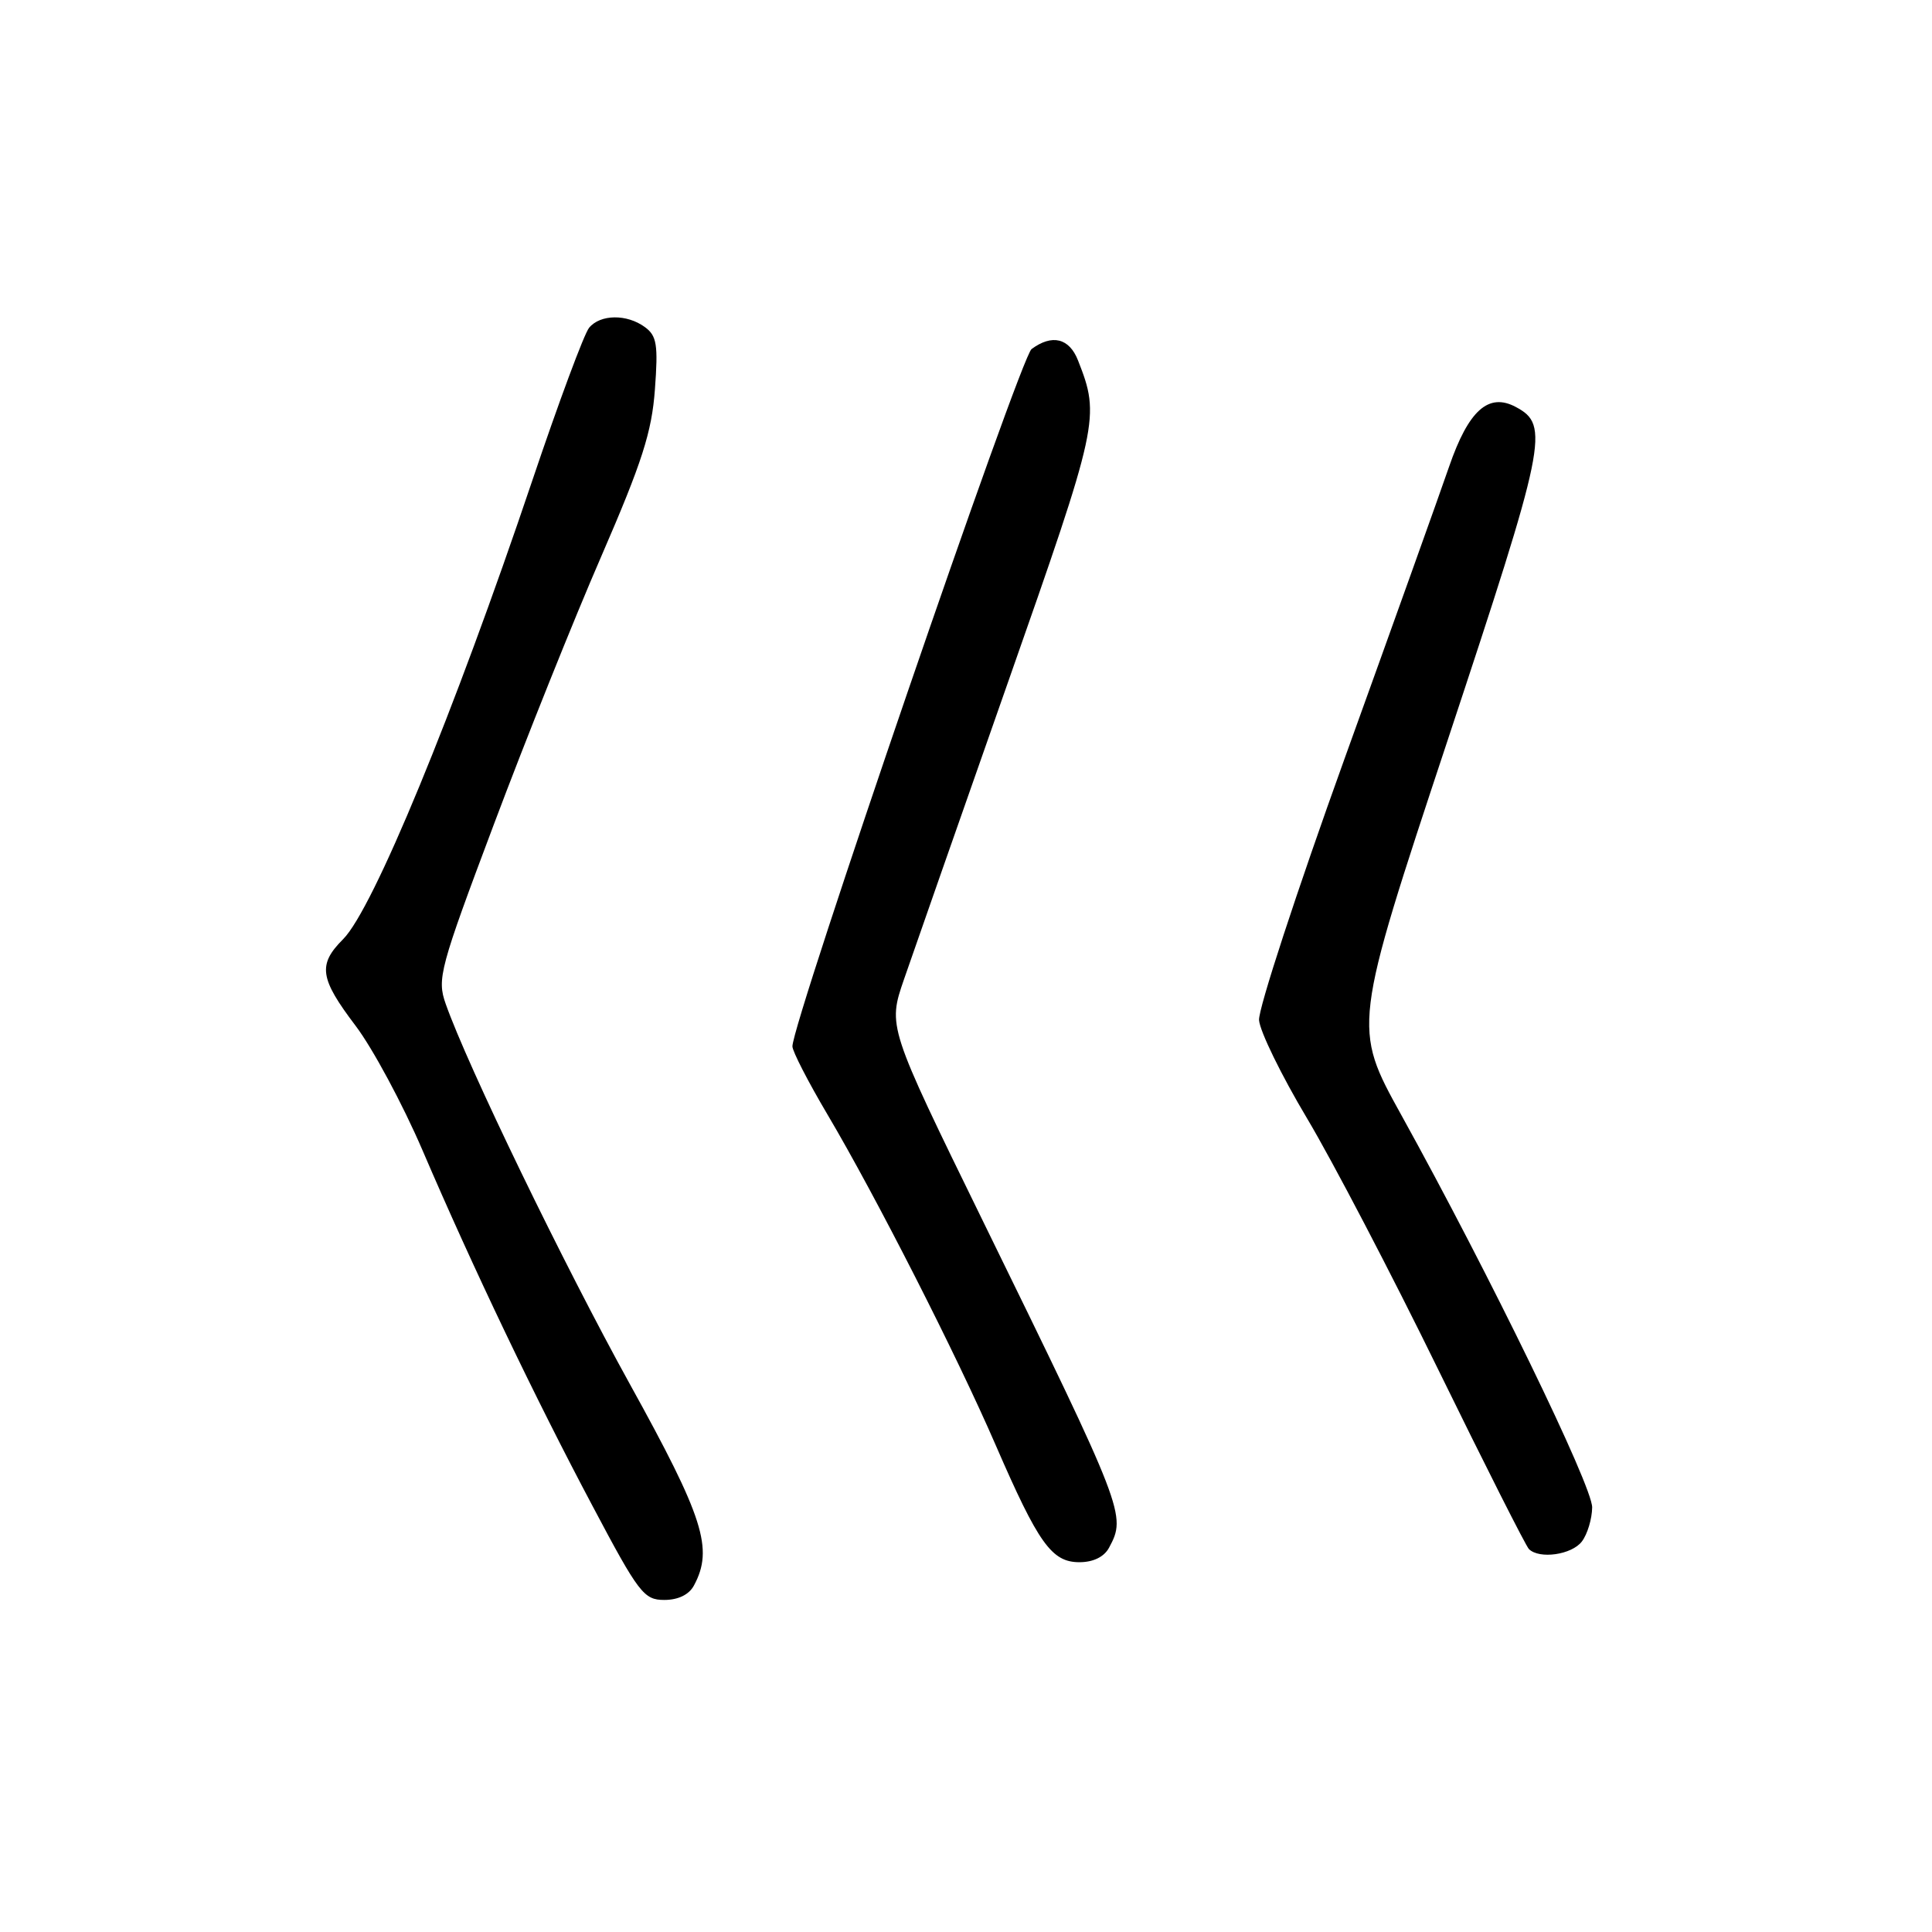 <?xml version="1.0" encoding="UTF-8" standalone="no"?>
<!DOCTYPE svg PUBLIC "-//W3C//DTD SVG 1.1//EN" "http://www.w3.org/Graphics/SVG/1.1/DTD/svg11.dtd" >
<svg xmlns="http://www.w3.org/2000/svg" xmlns:xlink="http://www.w3.org/1999/xlink" version="1.1" viewBox="0 0 256 256">
 <g >
 <path fill="currentColor"
d=" M 91.96 210.07 C 94.56 205.22 93.24 201.09 83.48 183.44 C 74.67 167.50 61.93 141.20 59.05 133.00 C 57.89 129.70 58.25 128.35 65.46 109.18 C 69.66 98.00 76.06 82.02 79.69 73.68 C 85.08 61.25 86.37 57.25 86.78 51.59 C 87.22 45.68 87.03 44.49 85.45 43.34 C 83.06 41.59 79.55 41.63 78.06 43.43 C 77.41 44.21 74.02 53.32 70.53 63.68 C 60.12 94.56 49.43 120.48 45.47 124.44 C 42.09 127.82 42.35 129.63 47.11 135.91 C 49.37 138.89 53.36 146.31 55.98 152.41 C 62.71 168.09 70.88 185.18 78.54 199.60 C 84.64 211.12 85.32 212.00 88.02 212.00 C 89.87 212.00 91.31 211.30 91.96 210.07 Z  M 146.96 205.07 C 149.26 200.78 149.06 200.25 130.22 161.75 C 117.63 136.01 117.63 136.01 119.79 129.75 C 120.97 126.31 127.16 108.65 133.53 90.50 C 145.63 56.04 145.80 55.28 142.84 47.75 C 141.68 44.80 139.41 44.24 136.69 46.25 C 135.19 47.35 105.00 135.40 105.00 138.65 C 105.00 139.30 107.09 143.36 109.64 147.67 C 116.04 158.49 126.75 179.52 131.94 191.50 C 137.61 204.56 139.36 207.00 143.03 207.00 C 144.87 207.00 146.31 206.29 146.96 205.07 Z  M 209.61 204.25 C 210.34 203.29 210.95 201.26 210.97 199.74 C 211.00 196.90 197.30 168.74 185.71 147.80 C 179.23 136.10 179.23 136.10 191.77 98.24 C 204.91 58.56 205.37 56.34 200.86 53.93 C 197.24 51.99 194.59 54.36 192.01 61.84 C 190.75 65.50 184.52 82.90 178.17 100.50 C 171.83 118.10 166.72 133.70 166.83 135.17 C 166.93 136.64 169.79 142.49 173.18 148.17 C 176.57 153.85 184.40 168.85 190.59 181.51 C 196.78 194.16 202.18 204.85 202.59 205.26 C 203.97 206.63 208.27 206.02 209.61 204.25 Z "/>
</g>
</svg>